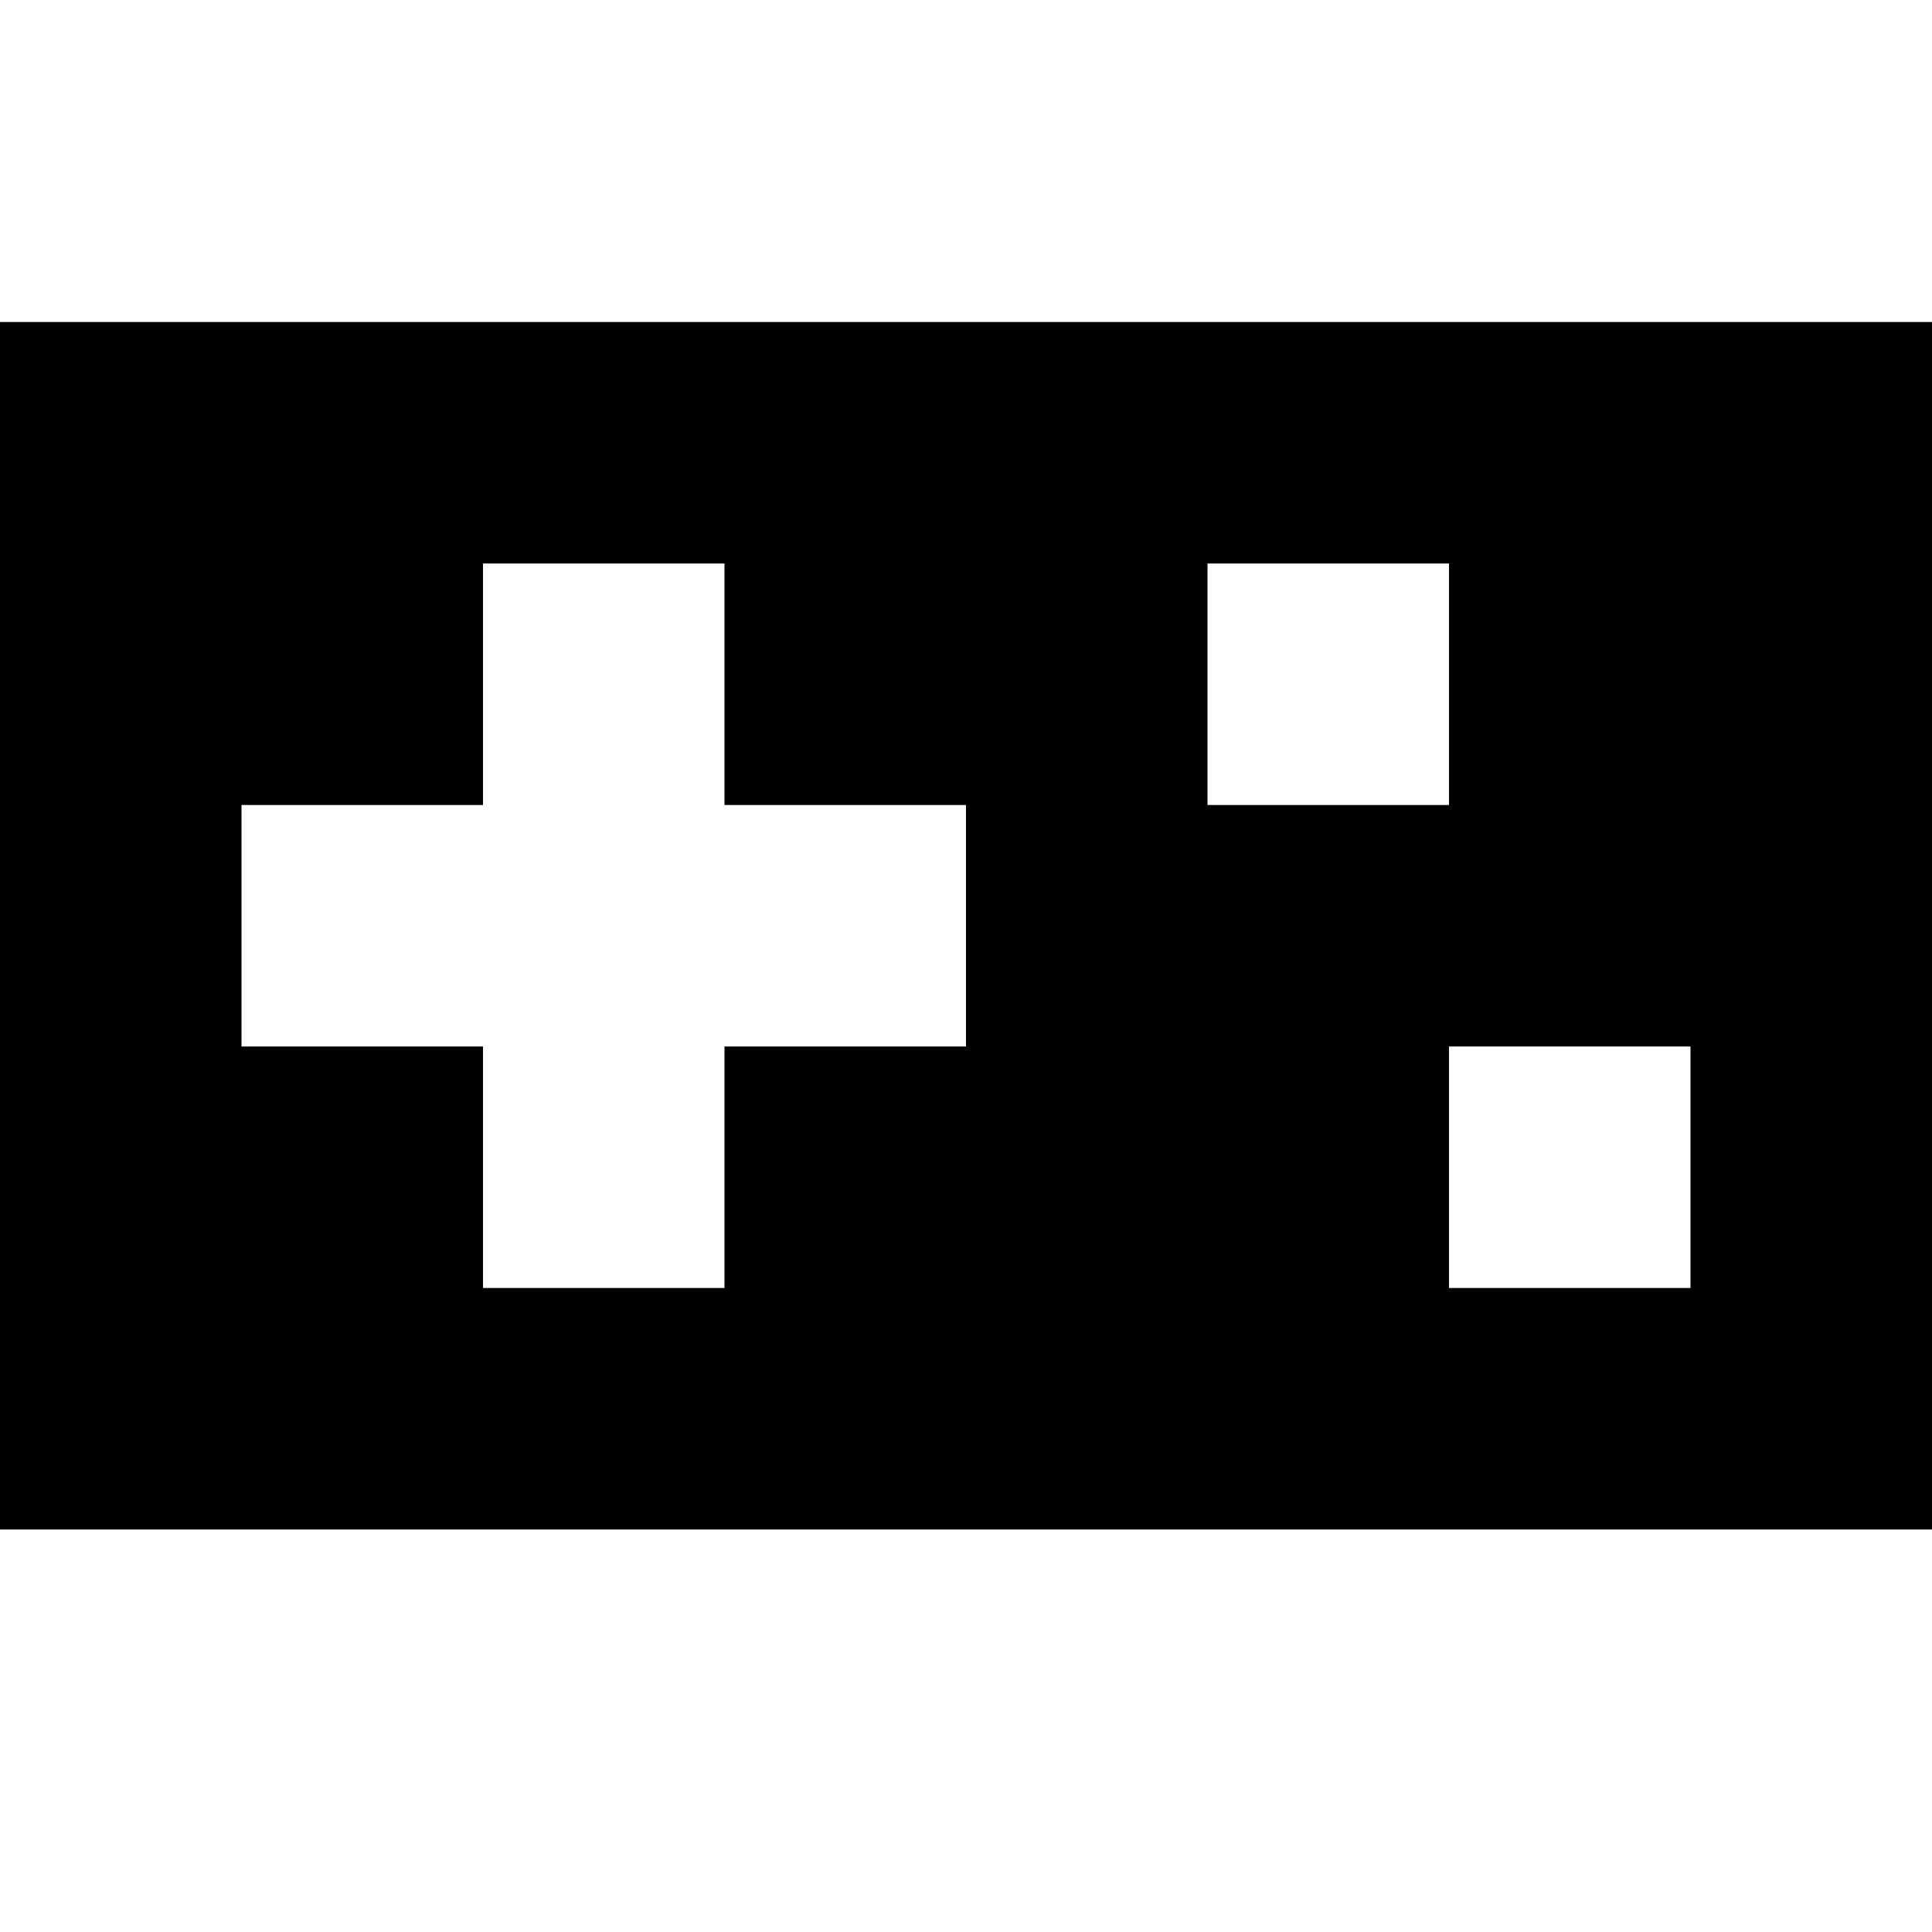 <svg width="24" height="24" viewBox="0 0 24 24" fill="none" xmlns="http://www.w3.org/2000/svg">
  <title>Game controller (filled)</title>
  <g transform="matrix(
          1 0
          0 1
          0 4
        )"><path fill-rule="nonzero" clip-rule="nonzero" d="M0 0L0 15L24 15L24 0L0 0ZM12 9L9 9L9 12L6 12L6 9L3 9L3 6L6 6L6 3L9 3L9 6L12 6L12 9ZM15 3L18 3L18 6L15 6L15 3ZM21 12L18 12L18 9L21 9L21 12Z" fill="currentColor" opacity="1"/></g>
</svg>